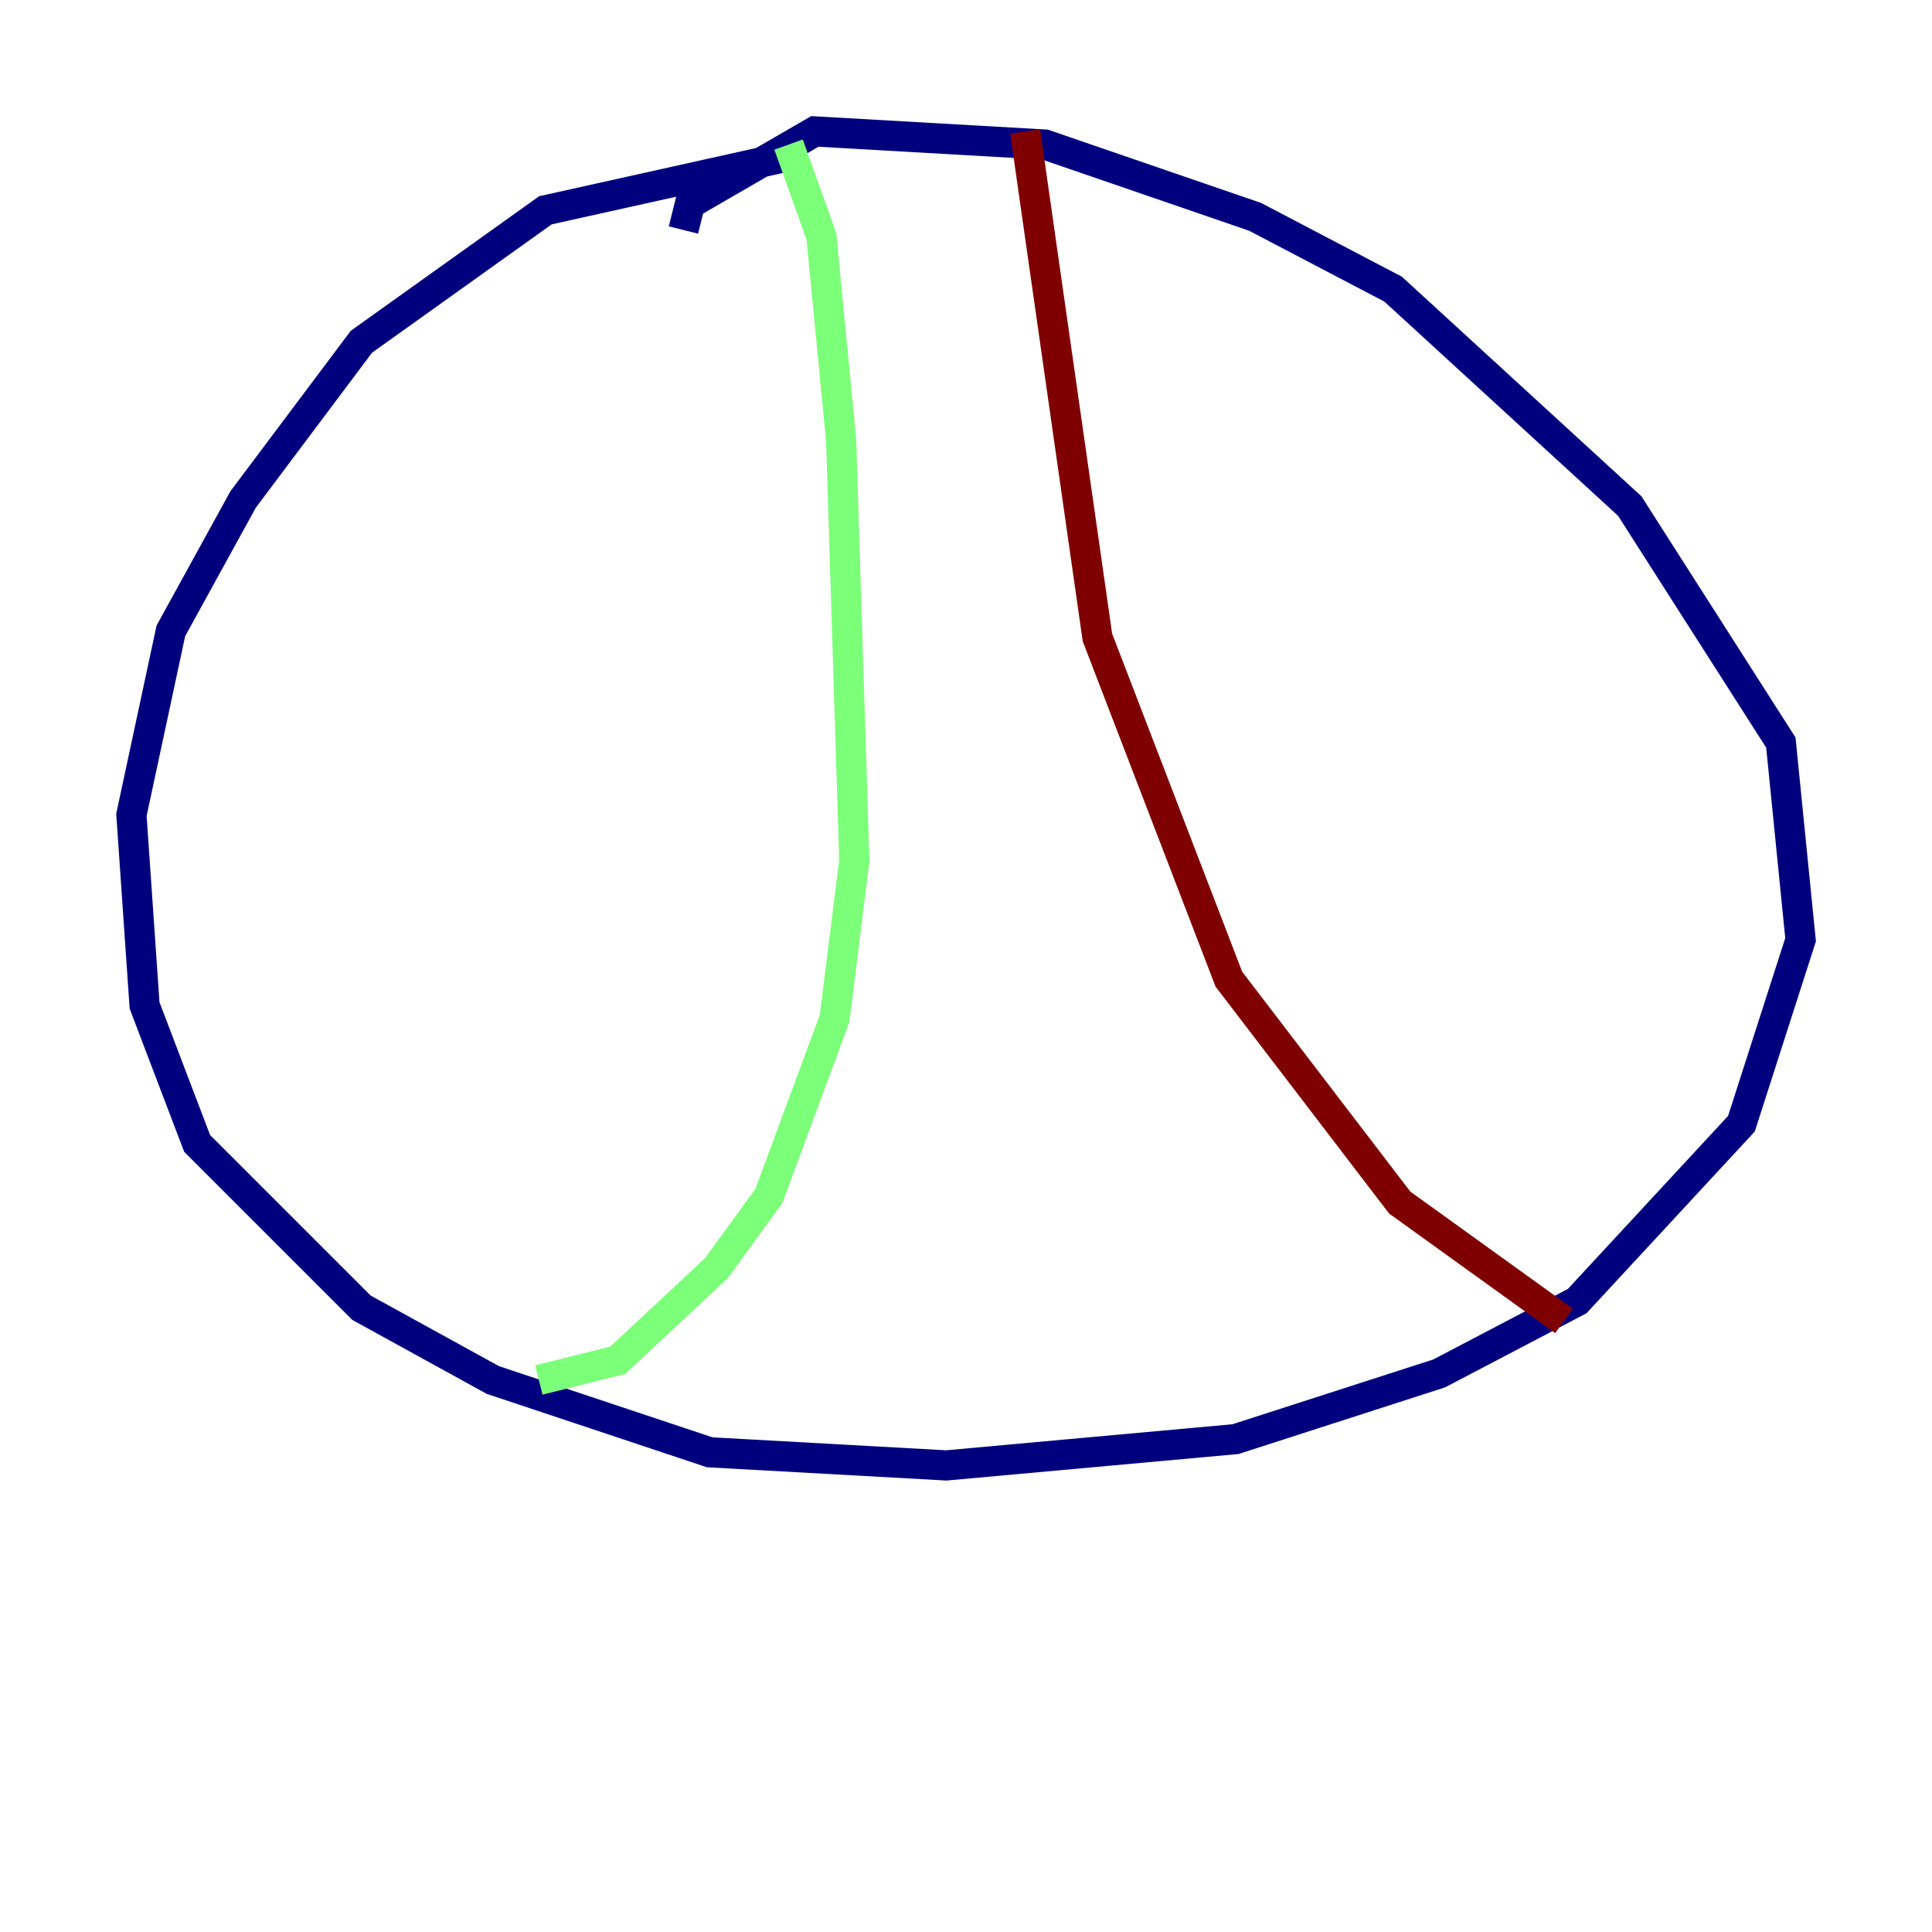 <?xml version="1.0" encoding="utf-8" ?>
<svg baseProfile="tiny" height="128" version="1.2" viewBox="0,0,128,128" width="128" xmlns="http://www.w3.org/2000/svg" xmlns:ev="http://www.w3.org/2001/xml-events" xmlns:xlink="http://www.w3.org/1999/xlink"><defs /><polyline fill="none" points="51.809,10.449 36.136,13.932 23.946,22.64 16.109,33.088 11.32,41.796 8.707,53.986 9.578,66.612 13.061,75.755 23.946,86.639 32.653,91.429 47.02,96.218 62.694,97.088 81.85,95.347 95.347,90.993 104.49,86.204 115.374,74.449 119.293,62.258 117.986,49.197 107.973,33.524 92.299,19.157 83.156,14.367 69.225,9.578 53.986,8.707 45.714,13.497 45.279,15.238" stroke="#00007f" stroke-width="2" /><polyline fill="none" points="52.245,9.578 54.422,15.674 55.728,29.17 56.599,57.034 55.292,67.483 50.939,79.238 47.456,84.027 40.925,90.122 35.701,91.429" stroke="#7cff79" stroke-width="2" /><polyline fill="none" points="67.918,8.707 72.707,42.231 81.415,64.871 92.735,79.674 103.619,87.51" stroke="#7f0000" stroke-width="2" /></svg>